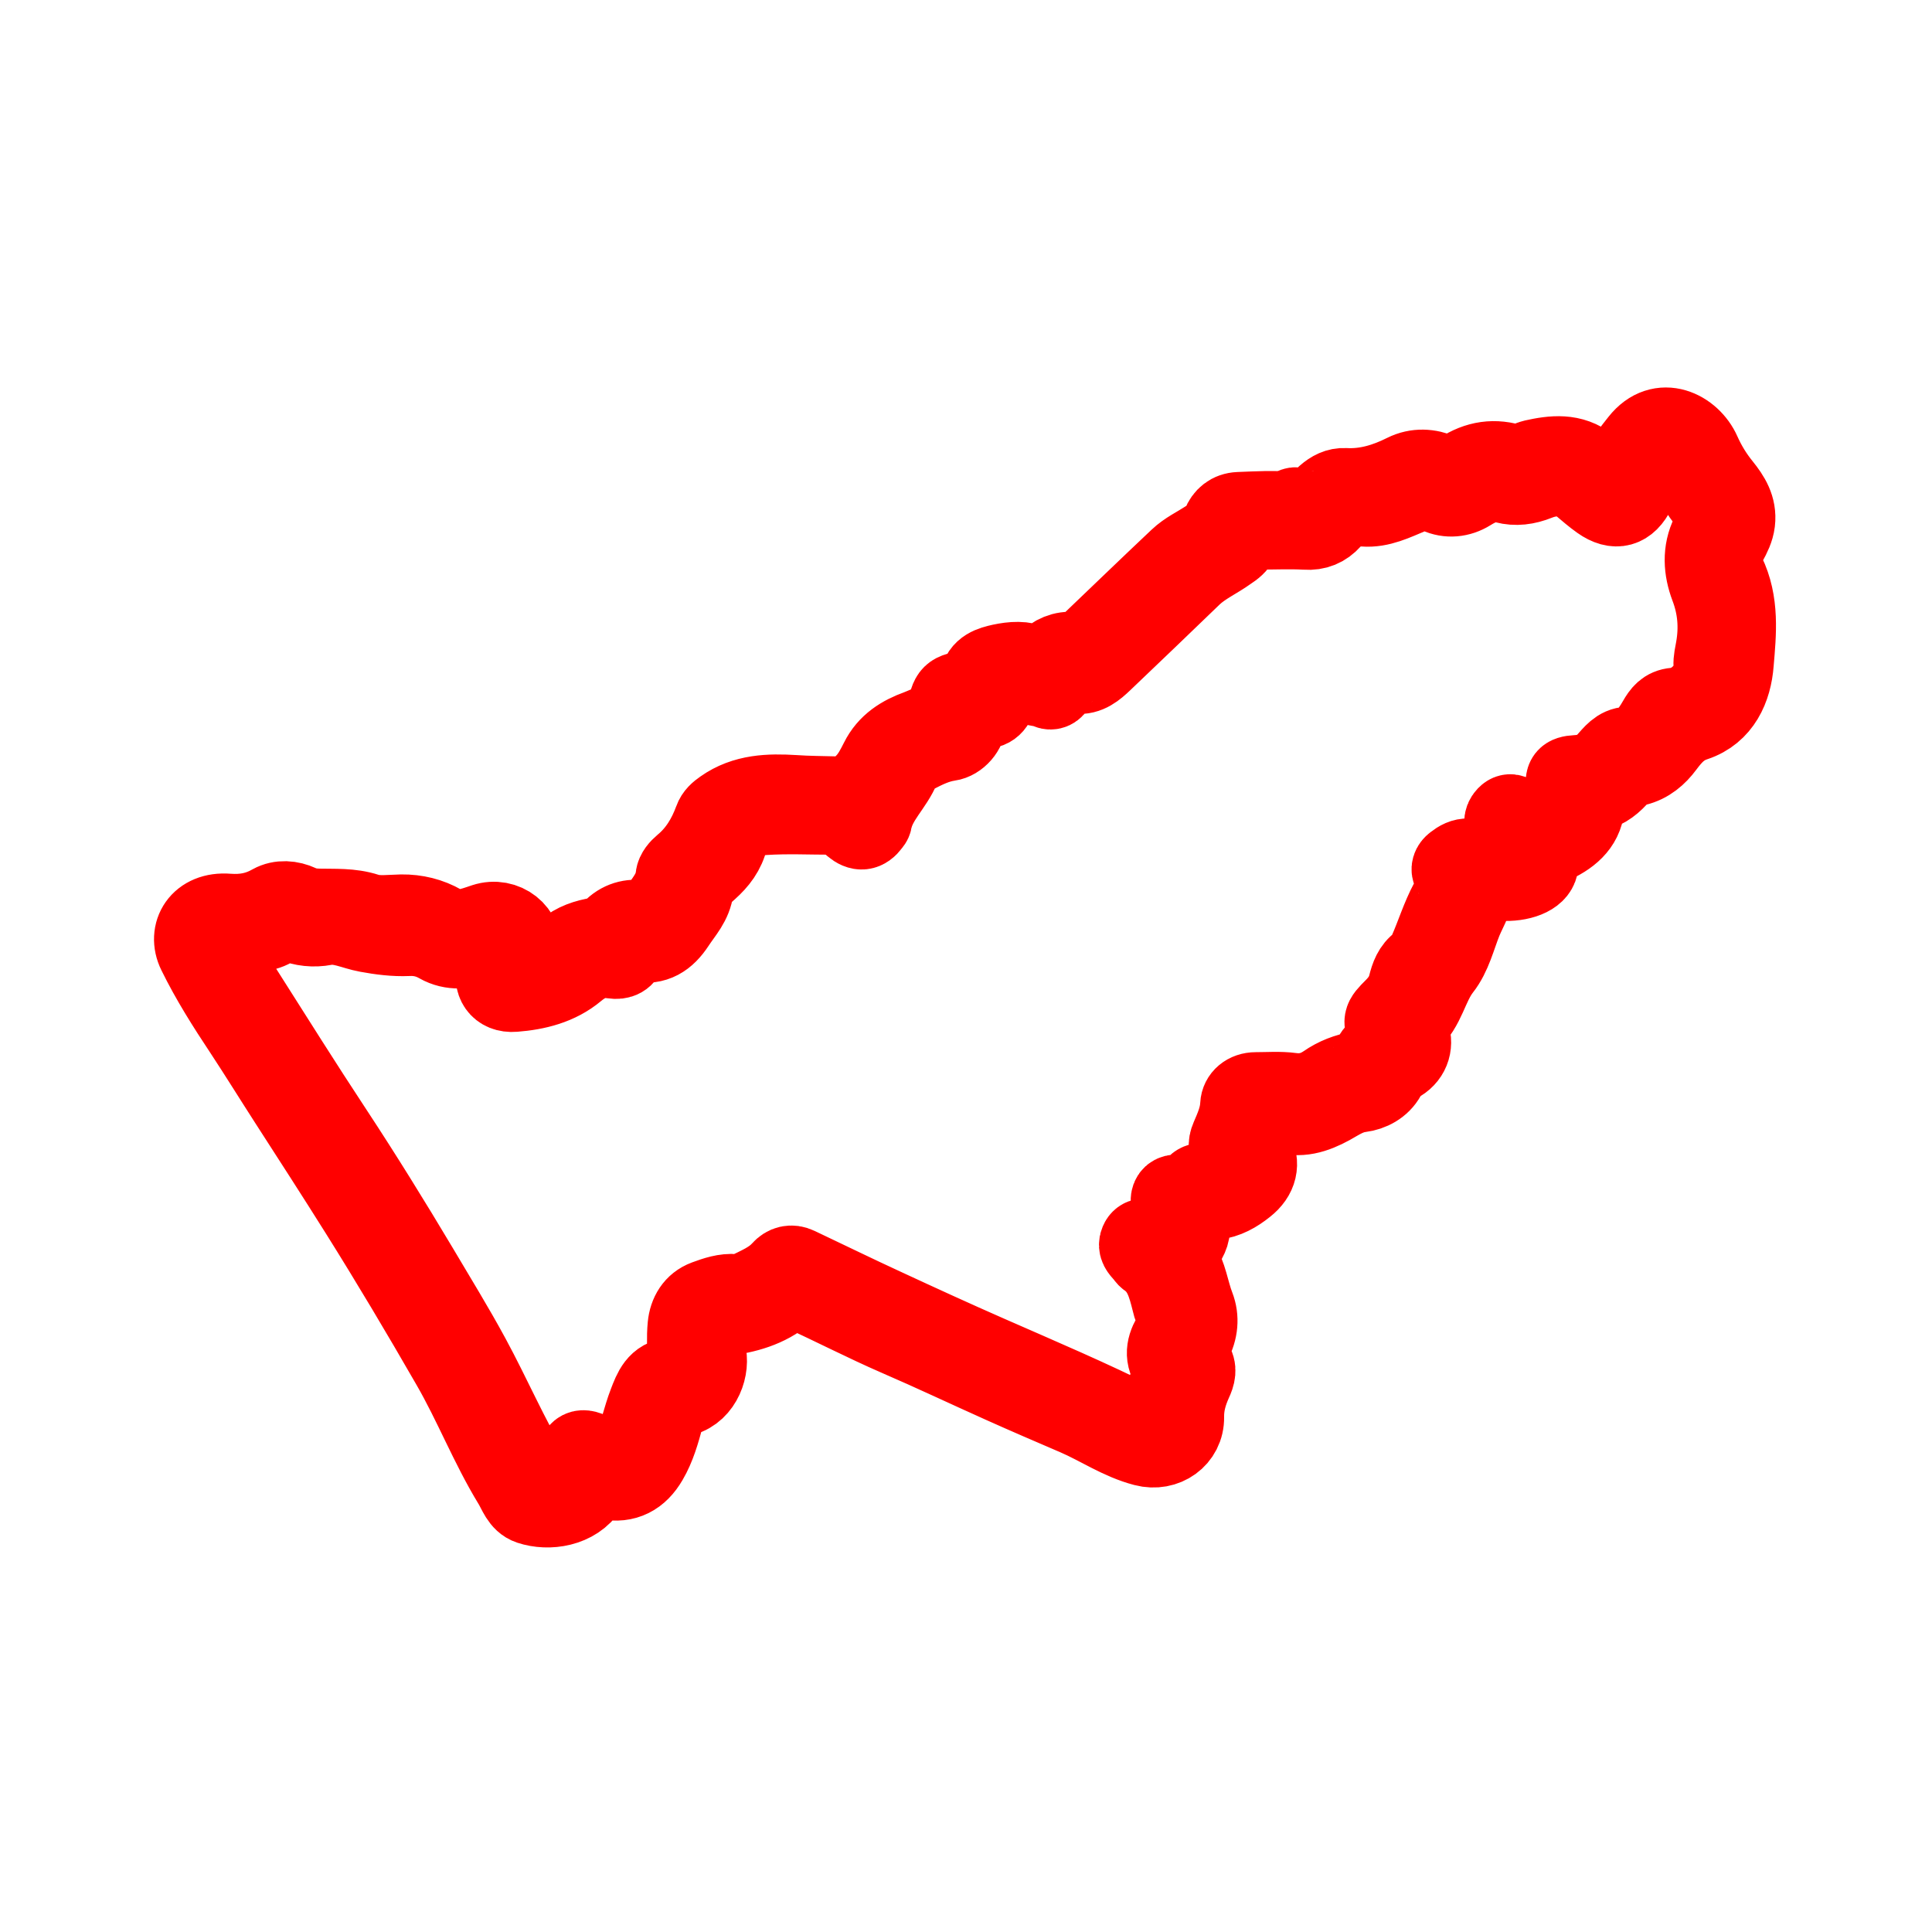<?xml version="1.0" encoding="utf-8"?>
<!-- Generator: Adobe Illustrator 23.0.5, SVG Export Plug-In . SVG Version: 6.00 Build 0)  -->
<svg version="1.1" id="Capa_1" xmlns="http://www.w3.org/2000/svg" xmlns:xlink="http://www.w3.org/1999/xlink" x="0px" y="0px"
	 viewBox="0 0 1000 1000" style="enable-background:new 0 0 1000 1000;" xml:space="preserve">
<style type="text/css">
	.st0{stroke:#FF0000;stroke-width:40;stroke-miterlimit:10;}
</style>
<g>
	<path class="st0" d="M778.9,456.7c-3.2,0.1-7.2-0.1-10.9-1.8c-1.9-0.9-4.2-1-4,1.7c0.4,7.6-3.7,13.6-6.4,20.1
		c-3.4,8.4-5.5,17.8-11.1,24.9c-6.7,8.6-8,20.2-16.5,27.5c-1.6,1.3-0.9,2.9-0.2,4.5c2.9,6.4,0.9,13.1-5,16.7c-2.9,1.8-5.1,3.9-6.8,7
		c-2.9,5.3-8.4,8.1-13.8,8.8c-6,0.7-10.5,3.8-15.3,6.5c-8.1,4.4-16.4,7.2-25.6,3.8c-2.2-0.8-4.6-0.7-6.9-0.9c-3-0.1-4.5,1.1-4.9,4.2
		c-0.4,3.6-0.6,7.3-2.8,10.5c-1.1,1.6-0.3,3.1,0.6,4.7c3.9,7.4,2.2,14.1-4.4,19.3c-4.9,3.9-9.9,6.8-16.4,7.6
		c-6.8,0.9-11.4,7-11.8,14.1c-0.2,4.5-2.8,7.8-5.3,11c-1.6,2-2,4-0.7,5.9c4.6,7.1,5.4,15.5,8.4,23.2c2.4,6.2,1.7,12.8-1.5,18.8
		c-1.8,3.6-2.3,6.8,0.3,10.2s1.5,7-0.1,10.4c-2.6,5.8-4.3,11.6-4.2,18.1c0.2,11.3-10.4,18.7-21.4,15.8
		c-12.7-3.3-23.5-10.8-35.3-15.9c-12.8-5.5-25.6-11-38.3-16.7c-18.1-8.1-36-16.6-54.3-24.5c-17-7.4-33.4-15.9-50.3-23.6
		c-2.7-1.2-4.9-1-7.3,1c-9.3,7.9-20.6,10.9-32.4,12.4c-5.1,0.7-8.6,3.6-9.2,8.7c-0.3,3,0.1,6,0.9,8.9c2.4,8.2-2,20.9-12.3,23.7
		c-5.1,1.3-7.8,4.7-9.4,10.4c-2.1,7.6-4.2,15.3-8.3,22.3c-5,8.6-12.1,12.5-22.1,10.6c-4.1-0.8-6.7-0.1-9.1,3.7
		c-6.7,10.5-20.9,12.5-30.8,9.2c-5.1-1.7-6.6-7.2-9.2-11.4c-12-19.7-20.4-41.4-31.9-61.3c-15.3-26.6-31-53-47.3-79
		c-12.1-19.3-24.4-38.3-36.7-57.4c-7.8-12.1-15.4-24.4-23.3-36.4c-8.7-13.1-17.2-26.5-24.1-40.6c-5.3-10.7,1.5-22.4,16.5-21.2
		c8.2,0.6,15.3-0.7,22.3-4.7c4.7-2.6,10.2-2.1,15,0.1c3.2,1.5,6.2,1.9,9.6,2c8.4,0.2,16.7-0.4,25.1,2.3c5.4,1.8,11.9,0.8,17.8,0.7
		c7.6-0.1,14.9,1.7,21.3,5.4c7.6,4.4,14.6,1.5,21.5-0.8c10.7-3.5,21.5,4.8,19.8,15.9c-0.4,2.6-2,5.8,0,7.6c2.5,2.1,5.5-0.2,8.4-1.1
		c5.2-1.6,9.5-4.4,13.6-8c4.8-4.2,10.9-6.2,17.2-7.2c2.2-0.3,4.3-0.7,5.8-2.5c4.3-5.1,9.9-7.2,16.4-6.4c3.6,0.5,5.9-0.7,7.9-3.7
		c3.7-5.7,8.5-10.6,9.2-17.9c0.3-2.6,2.4-4.9,4.3-6.5c7.5-6.2,12.3-14.2,15.6-23.2c0.9-2.6,2.9-4.3,5.2-5.9
		c11.3-8,24.2-8.3,37.2-7.5c7.1,0.5,14.3,0.5,21.4,0.7c8.8,0.2,8.3-0.3,14.4-6.3c3.6-3.6,5.6-7.7,7.7-11.8
		c4.3-8.7,11.8-13.3,20.4-16.4c3.5-1.3,6.8-3.3,10.8-3.6c2.7-0.2,3.2-2.8,3.6-5.3c1.5-9.2,2.5-10.3,11.8-11.4
		c2.8-0.3,4.6-1.9,4.9-4.2c1-7,7-8.5,11.9-9.6c5.7-1.2,11.9-1.8,17.6,0.9c2.3,1.1,3.9,0.2,5.4-1.3c4.1-4.2,8.9-6.3,14.8-5.8
		c3.1,0.2,5.3-1.5,7.4-3.6c15.5-14.8,30.9-29.7,46.5-44.4c4.2-4,9.6-6.5,14.5-9.7c3.1-2,6-4,7.4-7.7c1.6-4.1,4.8-6.8,9.5-7
		c4.8-0.2,9.6-0.4,14.4-0.5c4.6-0.1,9.3,0.6,13.7-1.6c0.6-0.3,1.4-0.5,1.9-0.2c7.1,3.4,10.6-2.2,14.7-5.9c3.1-2.7,6.3-4.4,10.3-4.2
		c10.9,0.6,21-2.5,30.6-7.3c6.4-3.2,13-2.7,19.1-0.1c3.9,1.7,7,0.9,9.8-0.9c8.8-5.8,18-7.2,28-3.8c3.7,1.3,6.5-1.9,9.8-2.6
		c10.3-2.3,20.3-3.5,29.4,3.7c2.3,1.9,4.7,3.7,7.1,5.5c5.2,3.8,6.6,3.7,8.6-2.6c2-6.1,5.7-10.7,9.6-15.6c11.4-14.5,27.6-6,32.8,5.8
		c2.8,6.3,6.3,12,10.6,17.3c4.4,5.5,8.1,11.2,7.2,18.9c-0.5,4-2.2,7.3-4,10.6c-2.9,5.3-3.4,11.1-1.1,15.9c7.4,15.1,5.7,31,4.4,46.5
		c-1,13.2-6.6,26.1-20.7,30.8c-7.3,2.4-11.2,6.8-15.4,12.4c-3.7,5-8.5,9.2-15.1,10.8c-3.5,0.8-6.7,2.8-9.2,5.6
		c-3.8,4.1-8.2,7.2-14,7.9c-1.8,0.2-2.8,1.2-2.7,2.9c0.6,11.2-5.7,17.9-14.8,22.6c-4.6,2.4-8.3,4.8-9.2,11
		C796.9,453.2,788.7,456.8,778.9,456.7z M128.6,482.8c-2.9,0-4.5,0-6.2,0c-1.8,0.1-3.7,0-5.5,0.4c-4.6,1-5.7,3.4-3.4,7.4
		c4.2,7.3,8.3,14.8,12.8,21.9c15.5,24.4,30.8,48.8,46.7,72.9c15.2,23.1,29.8,46.7,44,70.5c9.1,15.4,18.5,30.6,27,46.3
		c10.9,20.1,19.9,41.2,31.7,60.9c4.8,8,5.1,8,14.2,4.6c5-1.9,6.8-5.3,7.3-10.1c0.9-8.1,3.8-9.6,10.7-5.4c1.4,0.8,2.9,1.7,4.5,2.2
		c5.5,1.7,11,1.4,14.1-4.5c3.9-7.6,5.3-16,8.4-23.9c2.5-6.5,4.9-13.1,13.3-13.7c5.1-0.4,7-3,6.9-7.8c-0.1-6.1-0.5-12.3,0.1-18.4
		c0.6-6.2,3.7-11.6,9.9-13.9c4.9-1.8,10-3.6,15.5-3.1c1.8,0.2,3.7,0.1,5.4-0.7c6.4-3.2,13.1-5.8,18-11.3c2.4-2.7,5.6-3.6,9.1-1.9
		c15,7.1,29.9,14.4,44.9,21.3c17.9,8.3,35.8,16.5,53.8,24.4c26.2,11.5,52.6,22.7,78.2,35.5c3.5,1.7,6.9,2.8,10.3,0.6
		c3.4-2.2,3-6,2.3-9.1c-1-4.7,0.3-8.5,2.7-12.3c1.6-2.5,2-5.3,0.5-7.6c-4.5-6.7-2.4-12.5,1.4-18.4c2.3-3.6,2.4-7.5,0.1-11.3
		c-0.9-1.5-1.2-3.1-1.6-4.7c-2.1-8.3-4.2-16.5-11.8-21.8c-0.9-0.6-1.5-1.7-2.3-2.6c-1.7-1.9-3.6-3.8-2.4-6.6
		c1.3-3.1,4.1-2.2,6.5-2.3c6.9-0.3,9.8-3.1,10-10.2c0.1-2.5-0.1-5-0.4-7.5c-0.4-2.8,0.7-4.9,3.5-5c4.1-0.1,7.3-1.7,10-4.6
		c1.2-1.3,2.9-1.5,4.6-1.7c4.8-0.4,8.7-2.7,12.7-5.2c3.9-2.4,4-4.9,1.3-8.1c-2.4-2.8-2.7-5.8-1.2-9.2c2.3-5.4,4.7-10.6,5-16.9
		c0.2-4.2,3.8-7.3,8.8-7.3c6.2,0,12.4-0.5,18.4,0.3c6.6,0.9,12.2-0.6,17.5-4.2c5.3-3.7,11.1-5.9,17.4-7c3.1-0.5,4.9-2.2,5.8-4.8
		c1.2-3.8,3.5-6.2,7.4-7.4c2.8-0.8,3-2.7,1.9-5.1c-3.8-8.2-3.6-8.7,2.6-14.9c3.3-3.3,5.9-6.9,7.1-11.7c1.1-4.4,2.6-8.9,6.8-11.8
		c1.9-1.3,2.8-3.5,3.8-5.7c3.8-8.6,6.5-17.6,11-26c2.3-4.3,5.1-9.1,1.5-14.5c-1.2-1.8-0.5-3.8,1.4-5.2c2.3-1.8,4.6-3.1,7.7-3
		c6.5,0.1,13,0,19.4,0.9c2.7,0.4,6,0.2,7.6-2.5s-0.8-4.7-2.3-6.6c-1.6-2.1-3.8-3.8-5.4-5.8c-2-2.4-2.5-5.3-0.2-7.7
		c2.4-2.5,4.5-0.4,6.5,1.1c1.8,1.4,3.6,2.9,5.5,4.3c1.6,1.1,3.3,1.7,5.2,0.9c9.6-4,16.1-8.7,13.5-20.4c-1.2-5.4,0.2-7,5.6-7.3
		c6-0.3,11.1-2,15.5-6.8c3.1-3.4,6.2-7.8,11.6-7.9c3.1-0.1,5.3-1.5,7.4-3.5c3-2.7,5.2-6,7.2-9.5c2.1-3.7,4.4-6.8,9.4-7.2
		c10-0.8,20-10.9,19.4-21.1c-0.2-3,0.6-5.9,1.1-8.9c1.9-10.8,1.1-21.2-2.9-31.7c-3.4-9-4.1-18.6,0.4-27.6c2.9-5.8,4.3-10.9-1.1-16.1
		c-2.2-2.1-3.8-5-5.5-7.7c-2.7-4-5.2-8.1-6.9-12.6c-3.2-8.5-9.1-9.1-14.8-2.5c-4.4,5-6.4,11.2-9.2,16.9c-4.5,9.2-11.1,11-19.3,5.2
		c-3.4-2.4-6.5-5.1-9.7-7.8c-6.9-5.6-15.1-5.2-22.2-2.4c-6,2.4-11.5,3.1-17.3,1.6c-6.8-1.7-12.2,0.4-17.8,3.9
		c-5.3,3.3-11.5,3.9-17.1,1.3c-4.9-2.3-9-1.7-13.8,0.3c-7.8,3.2-15.5,7.2-24.2,6.5c-6.7-0.5-11.9,1.5-16.4,6.5
		c-3.6,4-8,5.9-13.7,5.5c-8.5-0.5-17,0-25.4-0.1c-3.9-0.1-7,0.3-8.5,4.9c-0.9,2.6-3.4,4.4-5.8,6c-6.1,4.4-13,7.4-18.5,12.6
		c-15.4,14.9-30.9,29.7-46.4,44.5c-3.9,3.7-8,7.3-13.9,6.7c-4.8-0.5-8.5,1-10.4,5.7c-0.8,2-2.7,2.9-4.5,2.1c-3.8-1.7-8.2-1.3-12-3.3
		c-4.9-2.5-12.4,0.6-13.6,6.1c-1.3,6-4.4,8.1-10.1,7.4c-4-0.5-5.7,1.1-5.7,5.4c0,5.2-4.8,10.7-9.9,11.4c-6.2,0.9-11.7,3.6-17.1,6.4
		c-3,1.5-6,3.6-7.2,6.6c-3.9,9.8-12.7,16.9-14.7,27.7c-0.1,0.6-0.6,1.2-1,1.7c-3,4.1-6.1,4.4-10,1.1c-2.9-2.4-5.5-5.4-9.8-5.4
		c-12,0-24-0.6-35.9,0.2c-7.4,0.5-15.6,2.7-17.7,11.3c-1.7,7.2-5.6,12.1-10.7,16.7c-2.9,2.7-6.7,5.4-7.2,9.3
		c-0.9,7.7-5.8,12.6-9.7,18.6c-5,7.6-10.9,11.5-20.1,9.8c-2.6-0.5-4.5,0.7-5,3.6c-0.9,4.3-4,5.6-7.9,5c-7.3-1.2-13.1,1.1-18.7,5.8
		c-9.2,7.7-20.6,10.5-32.2,11.4c-8.2,0.7-12.2-5.6-9.6-13.1c0.4-1.2,0.9-2.5,1.5-3.7c1.4-2.6,2.5-5.6,0.3-7.9c-2-2.1-5-1.1-7.6-0.6
		c-0.8,0.2-1.5,0.7-2.3,0.9c-7.3,2.2-14.7,3.2-21.7-0.8c-4.9-2.8-10-4-15.6-3.7c-7.1,0.3-14.1-0.6-21.2-1.9
		c-7.2-1.3-14.1-5.1-21.8-3.6c-5.8,1.1-11.6,0.5-17.1-1.8c-2.3-0.9-4.8-1.1-6.7,0.5C139.3,483,133.5,483.2,128.6,482.8z"/>
</g>
</svg>
